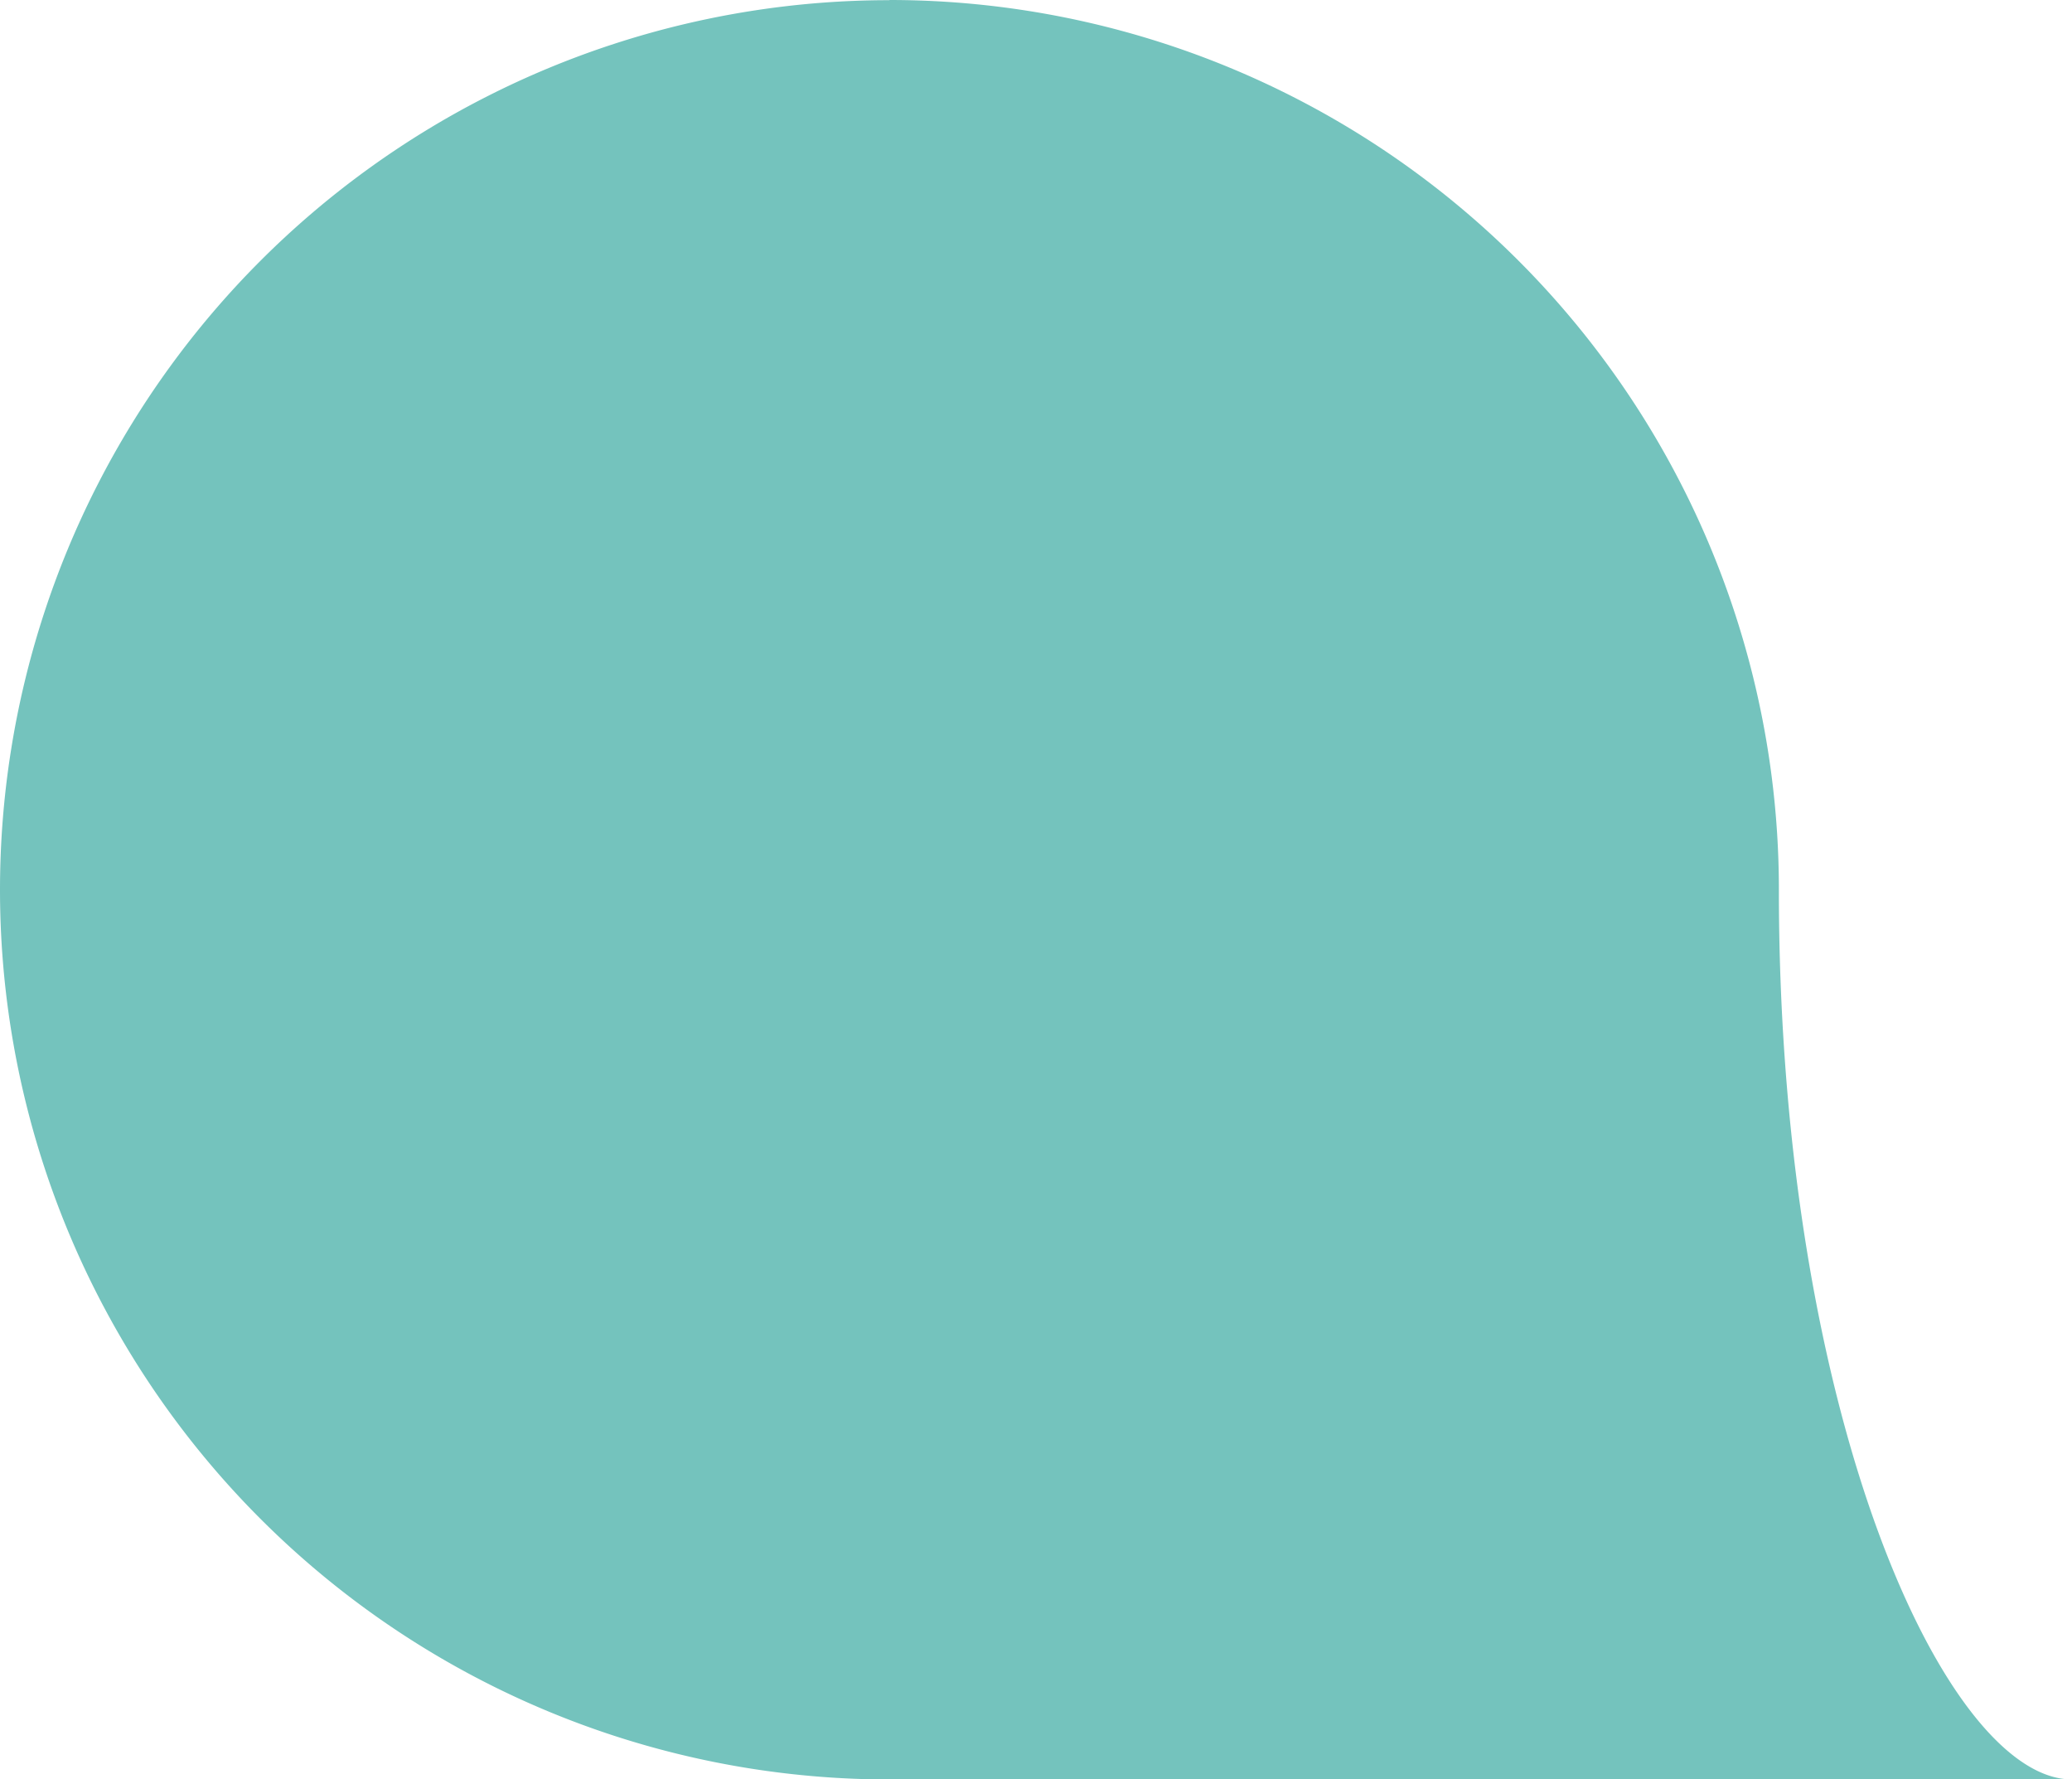 <?xml version="1.0" encoding="UTF-8" standalone="no"?>
<svg
   xmlns:dc="http://purl.org/dc/elements/1.1/"
   xmlns:cc="http://creativecommons.org/ns#"
   xmlns:rdf="http://www.w3.org/1999/02/22-rdf-syntax-ns#"
   xmlns:svg="http://www.w3.org/2000/svg"
   xmlns="http://www.w3.org/2000/svg"
   xmlns:sodipodi="http://sodipodi.sourceforge.net/DTD/sodipodi-0.dtd"
   xmlns:inkscape="http://www.inkscape.org/namespaces/inkscape"
   version="1.1"
   viewBox="0 0 364.69 313.1"
   data-name="Calque 1"
   id="Calque_1"
   inkscape:version="0.91 r"
   sodipodi:docname="bubble_sky_f.svg">
  <sodipodi:namedview
     pagecolor="#ffffff"
     bordercolor="#666666"
     borderopacity="1"
     objecttolerance="10"
     gridtolerance="10"
     guidetolerance="10"
     inkscape:pageopacity="0"
     inkscape:pageshadow="2"
     inkscape:window-width="764"
     inkscape:window-height="576"
     id="namedview8"
     showgrid="false"
     inkscape:zoom="0.73487071"
     inkscape:cx="182.345"
     inkscape:cy="156.55"
     inkscape:window-x="316"
     inkscape:window-y="97"
     inkscape:window-maximized="0"
     inkscape:current-layer="Calque_1" />
  <defs
     id="defs3">
    <style
       id="style5">.cls-1{fill:#ea5147;}</style>
  </defs>
  <title
     id="title7">bulle_rapport-annuel2016</title>
  <path
     style="fill:#74c3bd;fill-opacity:1"
     id="path9"
     d="M 156.55,0 A 156.55,156.55 0 0 1 313.1,156.56 c 0,0.45 0,0.89 0,1.34 0.27,92.05 29.61,155.23 51.59,155.23 l -208.14,0 a 156.55,156.55 0 1 1 0,-313.1 z"
     class="cls-1"
     inkscape:connector-curvature="0" />
</svg>

